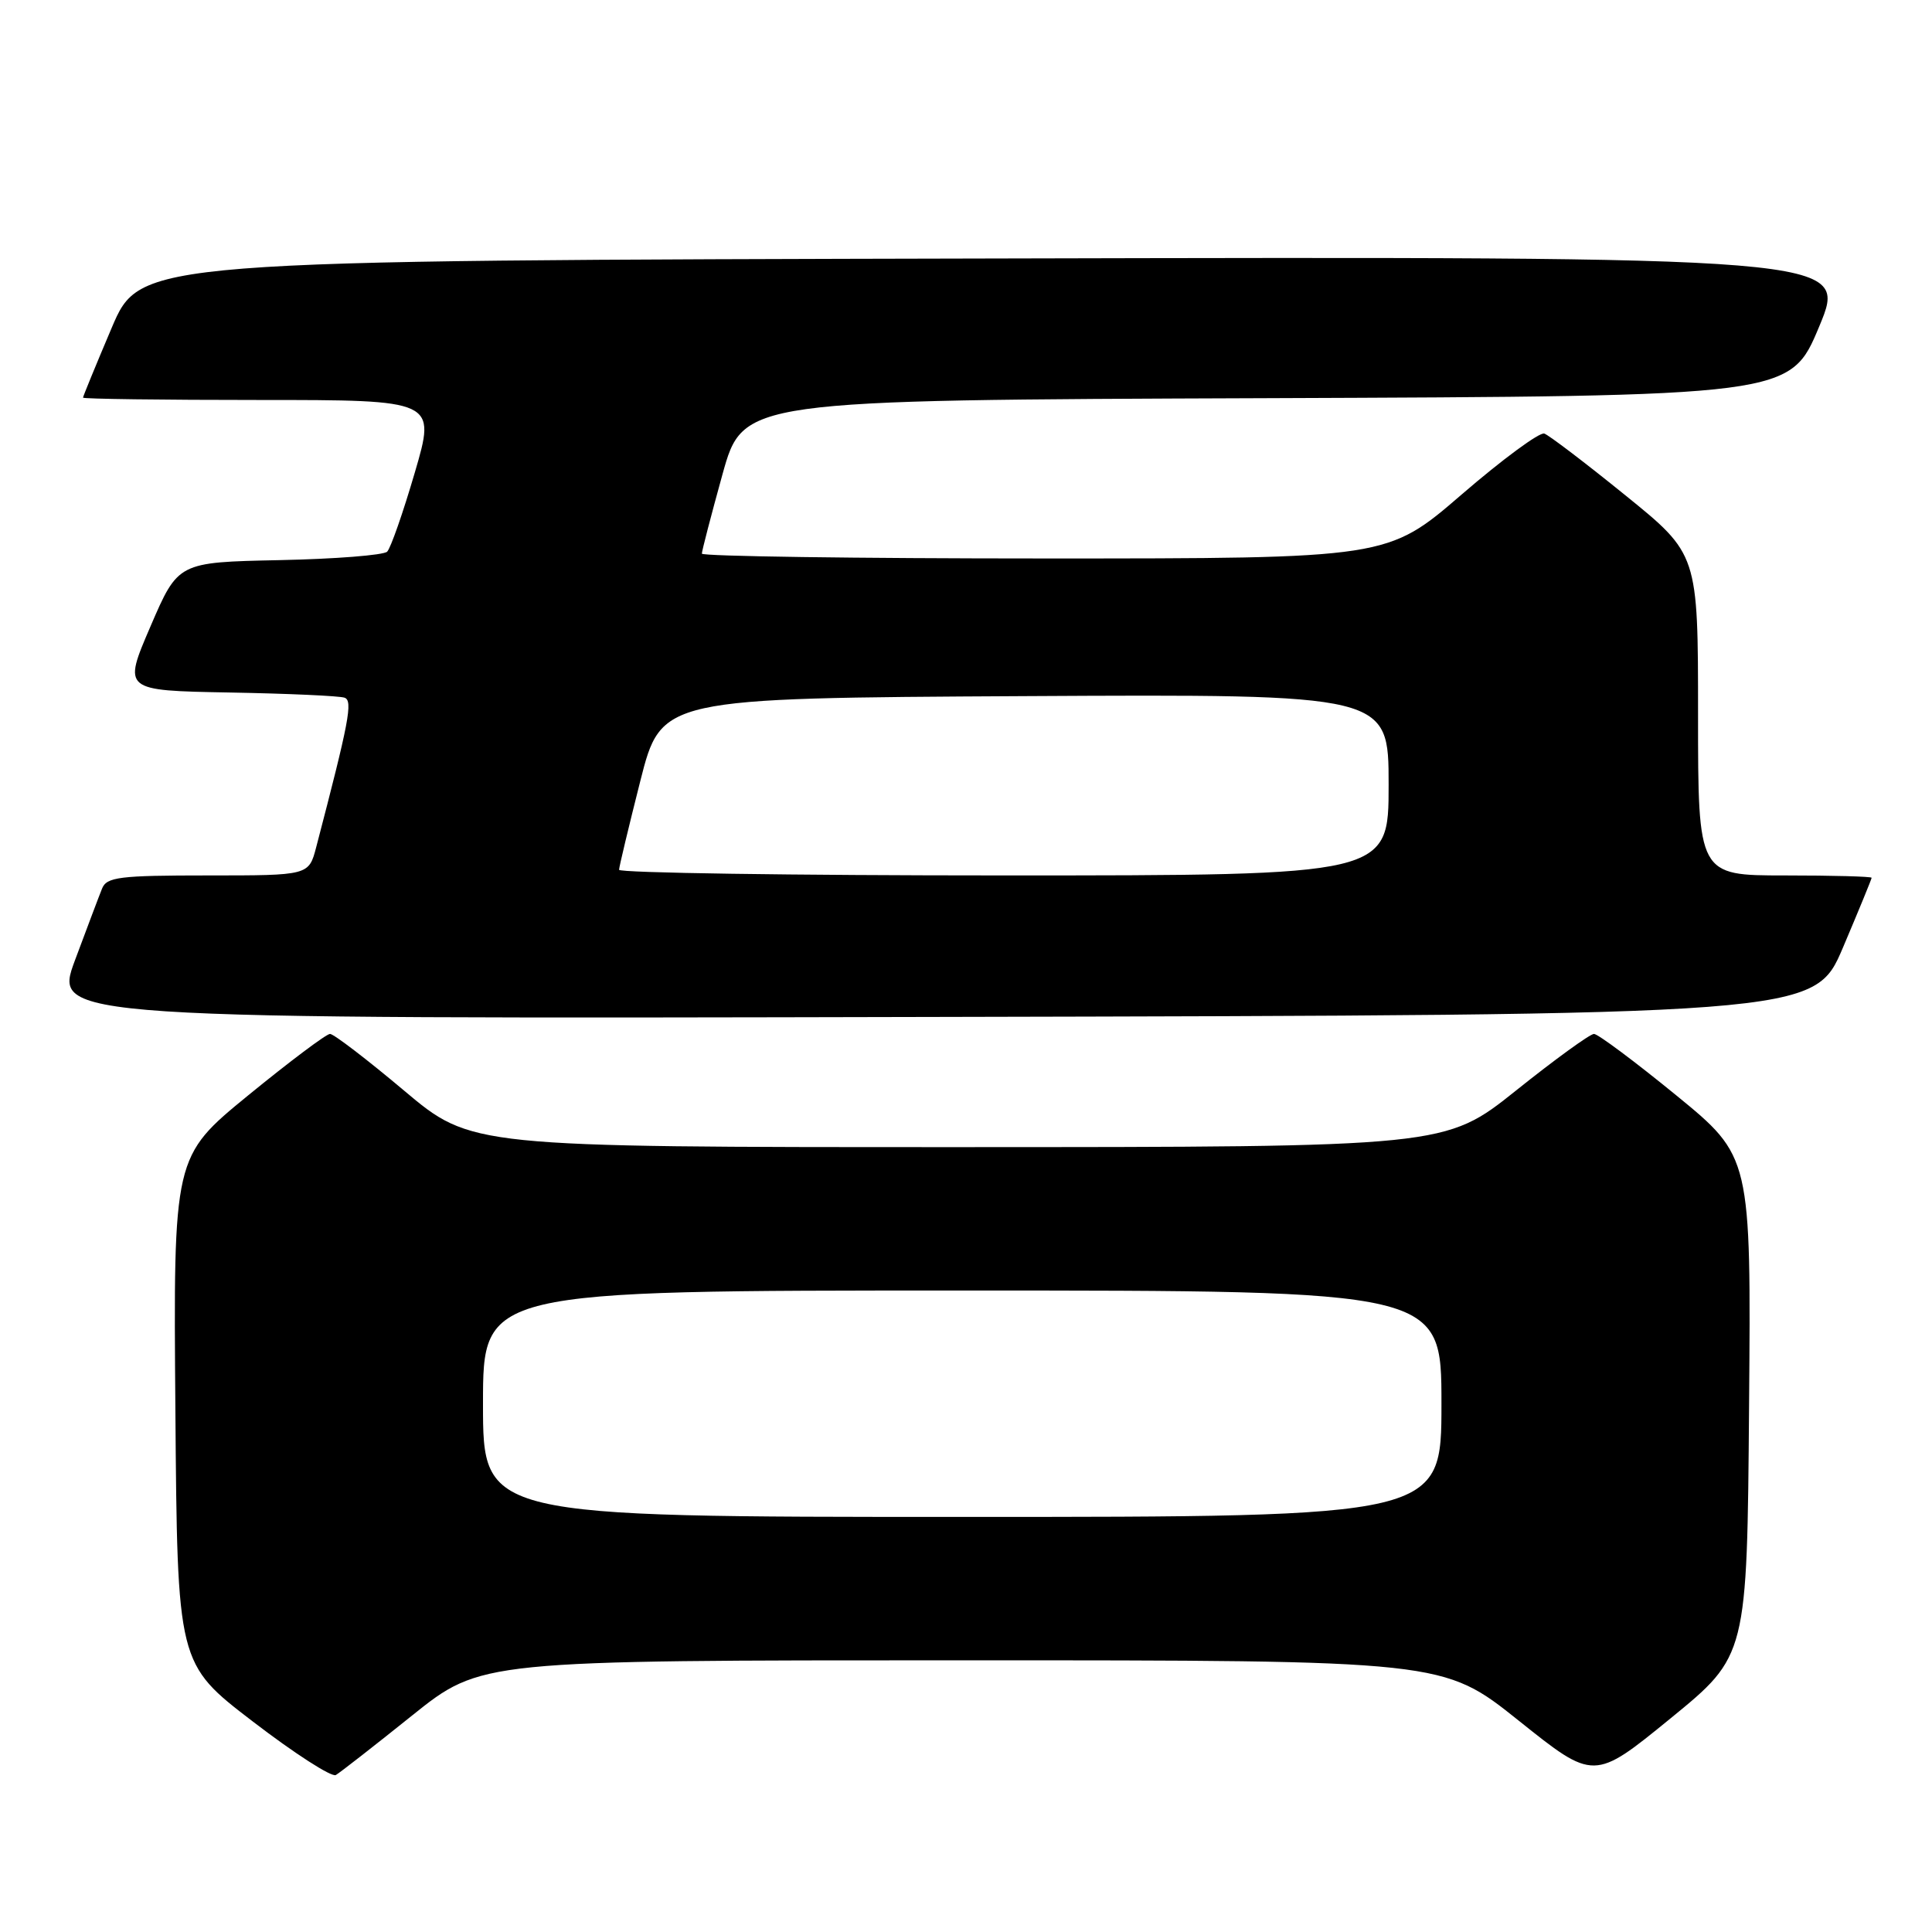 <?xml version="1.0" encoding="UTF-8" standalone="no"?>
<!DOCTYPE svg PUBLIC "-//W3C//DTD SVG 1.1//EN" "http://www.w3.org/Graphics/SVG/1.1/DTD/svg11.dtd" >
<svg xmlns="http://www.w3.org/2000/svg" xmlns:xlink="http://www.w3.org/1999/xlink" version="1.1" viewBox="0 0 256 256">
 <g >
 <path fill="currentColor"
d=" M 54.61 227.31 C 63.73 220.00 63.73 220.00 127.48 220.00 C 191.23 220.00 191.23 220.00 201.22 227.98 C 211.21 235.97 211.21 235.97 221.36 227.69 C 231.50 219.41 231.50 219.41 231.76 186.33 C 232.03 153.25 232.03 153.25 222.09 145.12 C 216.63 140.66 211.73 137.00 211.21 137.00 C 210.69 137.00 206.04 140.37 200.88 144.50 C 191.50 151.99 191.50 151.99 126.97 152.00 C 62.44 152.00 62.44 152.00 53.53 144.50 C 48.63 140.38 44.22 137.00 43.73 137.00 C 43.24 137.00 38.37 140.66 32.91 145.12 C 22.97 153.25 22.97 153.25 23.24 186.85 C 23.50 220.45 23.50 220.45 33.50 228.11 C 39.00 232.33 43.95 235.52 44.50 235.20 C 45.05 234.88 49.60 231.33 54.61 227.31 Z  M 244.20 125.56 C 246.29 120.64 248.00 116.47 248.00 116.31 C 248.00 116.14 242.82 116.00 236.50 116.00 C 225.00 116.00 225.00 116.00 225.00 94.71 C 225.00 73.43 225.00 73.43 215.38 65.64 C 210.09 61.35 205.25 57.67 204.63 57.45 C 204.01 57.23 199.08 60.86 193.68 65.52 C 183.85 74.00 183.85 74.00 138.43 74.00 C 113.44 74.00 93.00 73.71 93.00 73.36 C 93.00 73.01 94.23 68.28 95.73 62.86 C 98.47 53.01 98.47 53.01 167.84 52.76 C 237.20 52.50 237.20 52.50 241.06 43.25 C 244.91 33.99 244.91 33.99 131.76 34.25 C 18.61 34.50 18.61 34.50 14.80 43.44 C 12.71 48.36 11.00 52.53 11.00 52.69 C 11.00 52.86 21.53 53.00 34.39 53.00 C 57.78 53.00 57.78 53.00 54.96 62.63 C 53.41 67.92 51.77 72.63 51.30 73.10 C 50.84 73.56 44.42 74.07 37.03 74.22 C 23.60 74.50 23.60 74.50 19.94 83.00 C 16.28 91.50 16.28 91.50 30.39 91.76 C 38.15 91.90 45.02 92.21 45.66 92.45 C 46.78 92.85 46.26 95.58 41.90 112.25 C 40.92 116.00 40.92 116.00 27.57 116.00 C 15.78 116.00 14.13 116.21 13.52 117.75 C 13.13 118.71 11.52 122.99 9.93 127.25 C 7.05 135.01 7.05 135.01 123.72 134.75 C 240.39 134.50 240.39 134.50 244.20 125.56 Z  M 64.00 186.00 C 64.00 171.00 64.00 171.00 127.50 171.00 C 191.00 171.00 191.00 171.00 191.00 186.00 C 191.00 201.00 191.00 201.00 127.50 201.00 C 64.00 201.00 64.00 201.00 64.00 186.00 Z  M 82.03 115.25 C 82.04 114.84 83.31 109.55 84.84 103.50 C 87.63 92.50 87.63 92.50 135.81 92.24 C 184.00 91.98 184.00 91.98 184.00 103.99 C 184.00 116.00 184.00 116.00 133.00 116.00 C 104.95 116.00 82.01 115.66 82.03 115.25 Z "/>
</g>
</svg>